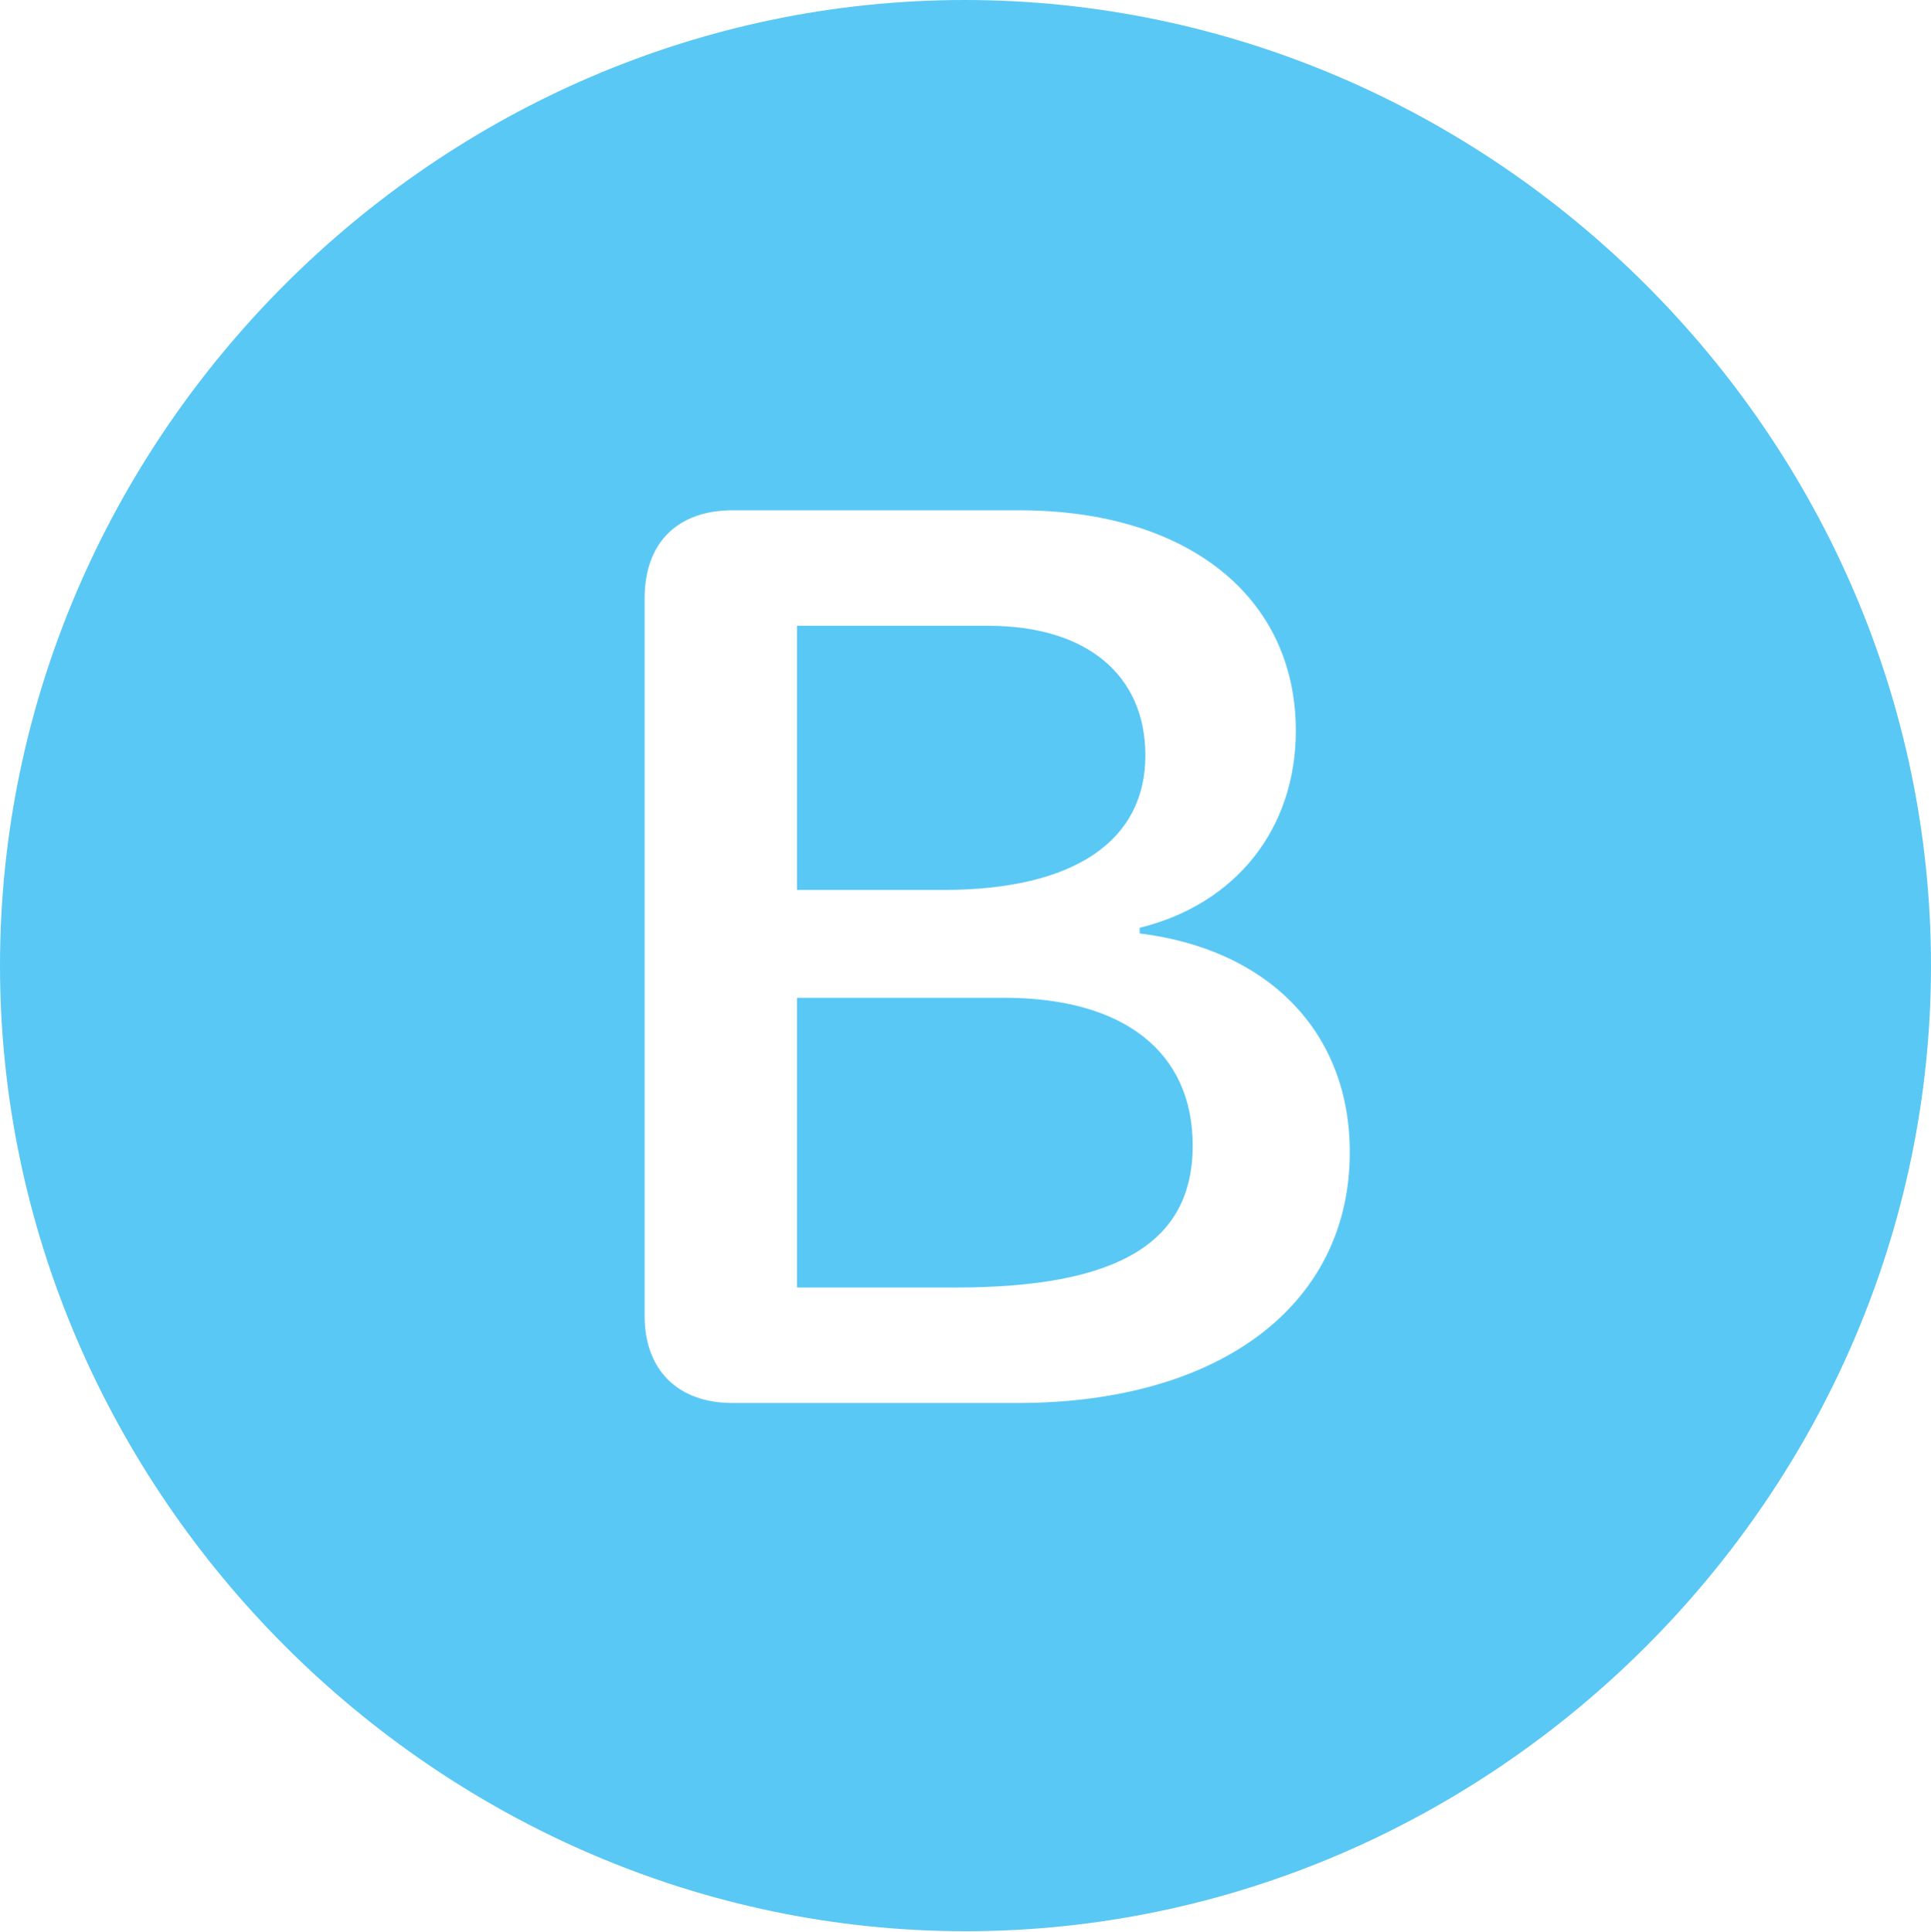 <?xml version="1.0" encoding="UTF-8"?>
<!--Generator: Apple Native CoreSVG 175.5-->
<!DOCTYPE svg
PUBLIC "-//W3C//DTD SVG 1.1//EN"
       "http://www.w3.org/Graphics/SVG/1.1/DTD/svg11.dtd">
<svg version="1.1" xmlns="http://www.w3.org/2000/svg" xmlns:xlink="http://www.w3.org/1999/xlink" width="24.902" height="24.915">
 <g>
  <rect height="24.915" opacity="0" width="24.902" x="0" y="0"/>
  <path d="M12.451 24.902C19.263 24.902 24.902 19.25 24.902 12.451C24.902 5.64 19.25 0 12.439 0C5.64 0 0 5.64 0 12.451C0 19.25 5.652 24.902 12.451 24.902ZM9.448 18.091C8.74 18.091 8.313 17.664 8.313 16.968L8.313 7.715C8.313 6.995 8.74 6.58 9.448 6.58L13.147 6.58C15.308 6.58 16.711 7.69 16.711 9.424C16.711 10.681 15.942 11.658 14.697 11.963L14.697 12.036C16.37 12.244 17.407 13.318 17.407 14.856C17.407 16.834 15.723 18.091 13.123 18.091ZM10.278 11.475L12.17 11.475C13.855 11.475 14.771 10.84 14.771 9.741C14.771 8.704 14.014 8.069 12.744 8.069L10.278 8.069ZM10.278 16.602L12.317 16.602C14.416 16.602 15.381 16.028 15.381 14.771C15.381 13.562 14.49 12.866 12.952 12.866L10.278 12.866Z" fill="#5ac8f5"/>
 </g>
</svg>
